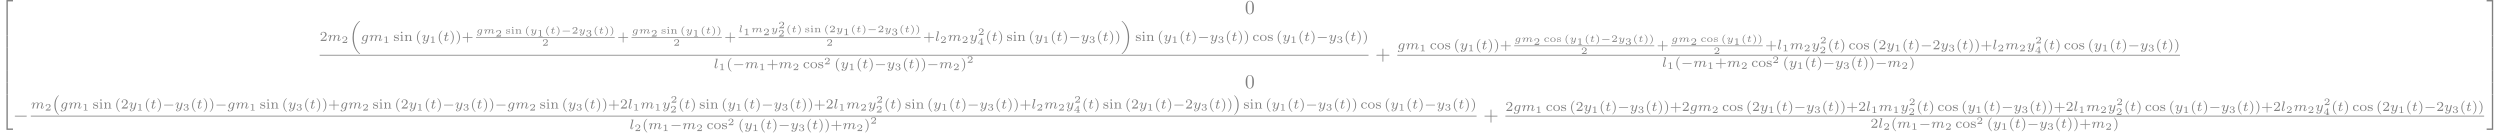<?xml version='1.0' encoding='UTF-8'?>
<!-- This file was generated by dvisvgm 3.0.3 -->
<svg version='1.1' xmlns='http://www.w3.org/2000/svg' xmlns:xlink='http://www.w3.org/1999/xlink' width='2636.861pt' height='139.789pt' viewBox='-150 -147.199 2636.861 139.789'>
<defs>
<path id='g2-0' d='M5.189-1.576C5.3-1.576 5.467-1.576 5.467-1.743C5.467-1.918 5.307-1.918 5.189-1.918H1.032C.921-1.918 .753-1.918 .753-1.75C.753-1.576 .914-1.576 1.032-1.576H5.189Z'/>
<path id='g3-0' d='M4.384-1.106C4.463-1.106 4.598-1.106 4.598-1.245S4.463-1.385 4.384-1.385H1.011C.932-1.385 .797-1.385 .797-1.245S.932-1.106 1.011-1.106H4.384Z'/>
<path id='g5-103' d='M3.138-1.813C3.163-1.903 3.163-1.913 3.163-1.928C3.163-2.012 3.098-2.102 2.979-2.102C2.879-2.102 2.77-2.032 2.73-1.908C2.565-2.127 2.351-2.202 2.132-2.202C1.45-2.202 .747-1.554 .747-.852C.747-.329 1.146 0 1.619 0C1.938 0 2.207-.174 2.321-.269C2.311-.219 2.222 .12 2.202 .204C2.157 .384 2.122 .533 1.893 .692C1.659 .852 1.44 .852 1.295 .852C1.255 .852 .892 .847 .892 .817L.912 .802C1.001 .722 1.026 .613 1.026 .563C1.026 .478 .966 .359 .802 .359C.643 .359 .493 .498 .493 .687C.493 1.021 1.001 1.021 1.3 1.021C1.983 1.021 2.491 .792 2.61 .309L3.138-1.813ZM2.431-.707C2.411-.628 2.406-.608 2.311-.508C2.127-.324 1.898-.169 1.639-.169C1.445-.169 1.196-.274 1.196-.667C1.196-.862 1.285-1.335 1.474-1.624C1.609-1.843 1.868-2.032 2.132-2.032C2.545-2.032 2.65-1.644 2.65-1.599C2.65-1.589 2.645-1.554 2.635-1.524L2.431-.707Z'/>
<path id='g5-108' d='M1.659-3.268C1.679-3.337 1.679-3.347 1.679-3.372C1.679-3.457 1.604-3.457 1.524-3.452L.912-3.407C.827-3.402 .817-3.397 .792-3.377C.772-3.352 .757-3.293 .757-3.263C.757-3.178 .837-3.178 .907-3.178C1.081-3.178 1.121-3.163 1.176-3.143C1.176-3.103 1.171-3.049 1.156-2.989L.553-.598C.538-.543 .528-.498 .528-.428C.528-.13 .822 .055 1.131 .055C1.295 .055 1.43-.02 1.549-.184C1.694-.389 1.768-.687 1.768-.717C1.768-.787 1.684-.787 1.664-.787C1.574-.787 1.569-.757 1.544-.677C1.465-.354 1.345-.115 1.151-.115C1.011-.115 .951-.224 .951-.379C.951-.433 .956-.488 .971-.538L1.659-3.268Z'/>
<path id='g5-109' d='M2.685-.433C2.66-.329 2.615-.154 2.615-.12C2.615-.01 2.705 .055 2.8 .055C2.874 .055 2.984 .015 3.039-.11C3.044-.134 3.103-.369 3.133-.498C3.303-1.171 3.303-1.181 3.313-1.2C3.377-1.335 3.736-2.032 4.344-2.032C4.588-2.032 4.692-1.898 4.692-1.674C4.692-1.39 4.483-.877 4.369-.593C4.344-.533 4.319-.468 4.319-.384C4.319-.125 4.568 .055 4.862 .055C5.395 .055 5.669-.593 5.669-.717C5.669-.787 5.584-.787 5.564-.787C5.479-.787 5.474-.767 5.445-.672C5.35-.374 5.121-.115 4.882-.115C4.767-.115 4.732-.194 4.732-.304C4.732-.408 4.752-.458 4.797-.568C4.882-.767 5.111-1.335 5.111-1.609C5.111-1.978 4.847-2.202 4.374-2.202C3.91-2.202 3.587-1.918 3.387-1.654C3.342-2.162 2.849-2.202 2.645-2.202C2.157-2.202 1.878-1.898 1.699-1.709C1.679-2.147 1.22-2.202 1.096-2.202C.598-2.202 .453-1.44 .453-1.43C.453-1.36 .533-1.36 .558-1.36C.643-1.36 .653-1.39 .672-1.455C.747-1.743 .862-2.032 1.071-2.032C1.24-2.032 1.275-1.873 1.275-1.768C1.275-1.699 1.225-1.509 1.196-1.38C1.161-1.245 1.111-1.041 1.086-.932L.971-.488C.941-.364 .887-.144 .887-.12C.887-.01 .976 .055 1.071 .055C1.146 .055 1.255 .015 1.31-.11C1.315-.134 1.375-.369 1.405-.498C1.425-.578 1.479-.792 1.494-.842C1.519-.951 1.549-1.061 1.574-1.176C1.584-1.196 1.763-1.559 2.007-1.773C2.087-1.843 2.296-2.032 2.62-2.032C2.874-2.032 2.969-1.888 2.969-1.674C2.969-1.564 2.919-1.365 2.879-1.21L2.685-.433Z'/>
<path id='g5-116' d='M1.564-1.923H2.152C2.257-1.923 2.262-1.928 2.286-1.948S2.326-2.032 2.326-2.062C2.326-2.147 2.252-2.147 2.167-2.147H1.619L1.724-2.56C1.753-2.69 1.813-2.914 1.813-2.944C1.813-3.029 1.748-3.118 1.629-3.118C1.544-3.118 1.425-3.064 1.385-2.929C1.36-2.844 1.42-3.078 1.186-2.147H.593C.493-2.147 .418-2.147 .418-2.007C.418-1.923 .488-1.923 .578-1.923H1.131L.837-.752C.812-.643 .772-.488 .772-.428C.772-.144 1.036 .055 1.385 .055C1.988 .055 2.356-.618 2.356-.717C2.356-.787 2.271-.787 2.252-.787C2.172-.787 2.162-.767 2.137-.702C1.973-.344 1.664-.115 1.405-.115C1.245-.115 1.196-.229 1.196-.379C1.196-.458 1.2-.473 1.21-.518L1.564-1.923Z'/>
<path id='g5-121' d='M3.298-1.858C3.318-1.933 3.318-1.968 3.318-1.973C3.318-2.082 3.228-2.147 3.133-2.147C2.934-2.147 2.894-1.973 2.859-1.838L2.755-1.425L2.6-.802C2.58-.737 2.555-.633 2.55-.603C2.545-.583 2.276-.115 1.853-.115C1.624-.115 1.445-.224 1.445-.543C1.445-.817 1.594-1.181 1.738-1.539C1.763-1.599 1.798-1.679 1.798-1.763C1.798-2.007 1.564-2.202 1.255-2.202C.732-2.202 .453-1.564 .453-1.43C.453-1.36 .533-1.36 .558-1.36C.643-1.36 .648-1.385 .672-1.46C.777-1.803 1.011-2.032 1.235-2.032C1.33-2.032 1.385-1.978 1.385-1.843C1.385-1.743 1.355-1.674 1.32-1.584C1.076-.991 1.031-.812 1.031-.613C1.031-.06 1.494 .055 1.828 .055C2.112 .055 2.321-.085 2.446-.189C2.376 .09 2.321 .309 2.087 .548C1.973 .663 1.738 .852 1.43 .852C1.34 .852 1.156 .837 1.041 .732C1.265 .677 1.29 .483 1.29 .433C1.29 .289 1.176 .229 1.071 .229C.927 .229 .757 .349 .757 .578C.757 .827 1.011 1.021 1.43 1.021C1.998 1.021 2.67 .643 2.829 .005L3.298-1.858Z'/>
<path id='g1-0' d='M6.565-2.291C6.735-2.291 6.914-2.291 6.914-2.491S6.735-2.69 6.565-2.69H1.176C1.006-2.69 .827-2.69 .827-2.491S1.006-2.291 1.176-2.291H6.565Z'/>
<path id='g0-18' d='M5.53 16.305C5.53 16.263 5.523 16.256 5.433 16.179C3.194 14.185 2.357 11.102 2.357 8.027C2.357 4.672 3.333 1.736 5.426-.119C5.523-.216 5.53-.223 5.53-.258C5.53-.342 5.461-.342 5.356-.342C5.279-.342 5.265-.342 5.251-.335C5.202-.328 4.638 .126 4.135 .711C2.49 2.622 1.723 5.251 1.723 8.02C1.723 10.635 2.413 13.704 4.638 15.859C4.666 15.893 4.958 16.172 5.202 16.361C5.23 16.389 5.244 16.389 5.356 16.389C5.461 16.389 5.53 16.389 5.53 16.305Z'/>
<path id='g0-19' d='M4.177 8.027C4.177 5.412 3.487 2.343 1.262 .188C1.234 .153 .941-.126 .697-.314C.669-.342 .656-.342 .544-.342C.453-.342 .37-.342 .37-.258C.37-.223 .377-.216 .467-.133C2.817 1.967 3.543 5.161 3.543 8.02C3.543 11.367 2.566 14.31 .474 16.165C.377 16.263 .37 16.27 .37 16.305C.37 16.389 .453 16.389 .544 16.389C.621 16.389 .635 16.389 .649 16.382C.697 16.375 1.262 15.921 1.764 15.335C3.41 13.425 4.177 10.796 4.177 8.027Z'/>
<path id='g4-103' d='M3.71-2.573C3.738-2.678 3.738-2.713 3.738-2.72C3.738-2.873 3.612-2.943 3.501-2.943C3.34-2.943 3.208-2.81 3.18-2.678C3.062-2.866 2.824-3.075 2.462-3.075C1.59-3.075 .676-2.141 .676-1.144C.676-.425 1.165 0 1.736 0C2.057 0 2.364-.16 2.608-.377L2.455 .251C2.378 .544 2.329 .732 2.064 .969C1.757 1.227 1.458 1.227 1.283 1.227C.962 1.227 .872 1.206 .746 1.179C.921 1.095 .969 .928 .969 .83C.969 .663 .837 .572 .697 .572C.502 .572 .3 .732 .3 .997C.3 1.416 .9 1.423 1.29 1.423C2.385 1.423 2.852 .865 2.95 .467L3.71-2.573ZM2.748-.928C2.72-.823 2.72-.809 2.601-.669C2.357-.377 2.022-.195 1.757-.195C1.402-.195 1.234-.495 1.234-.858C1.234-1.165 1.423-1.946 1.604-2.253C1.897-2.741 2.225-2.88 2.462-2.88C2.95-2.88 3.082-2.357 3.082-2.287C3.082-2.273 3.082-2.26 3.062-2.183L2.748-.928Z'/>
<path id='g4-108' d='M1.967-4.631C1.974-4.645 1.995-4.735 1.995-4.742C1.995-4.777 1.967-4.84 1.883-4.84C1.743-4.84 1.165-4.784 .99-4.77C.941-4.763 .844-4.756 .844-4.61C.844-4.512 .941-4.512 1.018-4.512C1.353-4.512 1.353-4.463 1.353-4.407C1.353-4.359 1.339-4.317 1.325-4.254L.46-.809C.439-.739 .432-.663 .432-.593C.432-.146 .83 .07 1.165 .07C1.332 .07 1.541 .014 1.723-.3C1.869-.558 1.967-.969 1.967-.997C1.967-1.088 1.876-1.088 1.855-1.088C1.757-1.088 1.743-1.046 1.716-.921C1.625-.572 1.492-.126 1.193-.126C1.004-.126 .955-.3 .955-.467C.955-.544 .976-.676 .997-.753L1.967-4.631Z'/>
<path id='g4-109' d='M3.027-.565C2.992-.425 2.929-.188 2.929-.153C2.929 0 3.055 .07 3.166 .07C3.292 .07 3.403-.021 3.438-.084S3.529-.37 3.564-.516C3.599-.649 3.675-.969 3.717-1.144C3.759-1.297 3.801-1.451 3.836-1.611C3.912-1.911 3.912-1.925 4.052-2.141C4.275-2.483 4.624-2.88 5.168-2.88C5.558-2.88 5.579-2.559 5.579-2.392C5.579-1.974 5.279-1.2 5.168-.907C5.091-.711 5.063-.649 5.063-.53C5.063-.16 5.37 .07 5.726 .07C6.423 .07 6.73-.893 6.73-.997C6.73-1.088 6.639-1.088 6.618-1.088C6.521-1.088 6.514-1.046 6.486-.969C6.325-.411 6.025-.126 5.746-.126C5.6-.126 5.572-.223 5.572-.37C5.572-.53 5.607-.621 5.733-.934C5.816-1.151 6.102-1.89 6.102-2.28C6.102-2.392 6.102-2.685 5.844-2.887C5.726-2.978 5.523-3.075 5.196-3.075C4.568-3.075 4.184-2.664 3.961-2.371C3.905-2.964 3.41-3.075 3.055-3.075C2.476-3.075 2.085-2.72 1.876-2.441C1.827-2.922 1.416-3.075 1.13-3.075C.83-3.075 .669-2.859 .579-2.699C.425-2.441 .328-2.043 .328-2.008C.328-1.918 .425-1.918 .446-1.918C.544-1.918 .551-1.939 .6-2.127C.704-2.538 .837-2.88 1.109-2.88C1.29-2.88 1.339-2.727 1.339-2.538C1.339-2.406 1.276-2.148 1.227-1.96S1.109-1.485 1.074-1.332L.851-.439C.823-.349 .781-.174 .781-.153C.781 0 .907 .07 1.018 .07C1.144 .07 1.255-.021 1.29-.084S1.381-.37 1.416-.516C1.451-.649 1.527-.969 1.569-1.144C1.611-1.297 1.653-1.451 1.688-1.611C1.764-1.897 1.778-1.953 1.981-2.239C2.176-2.518 2.504-2.88 3.027-2.88C3.431-2.88 3.438-2.525 3.438-2.392C3.438-2.218 3.417-2.127 3.32-1.736L3.027-.565Z'/>
<path id='g4-116' d='M1.716-2.755H2.427C2.559-2.755 2.65-2.755 2.65-2.908C2.65-3.006 2.559-3.006 2.441-3.006H1.778L2.036-4.038C2.043-4.073 2.057-4.108 2.057-4.135C2.057-4.261 1.96-4.359 1.82-4.359C1.646-4.359 1.541-4.24 1.492-4.059C1.444-3.884 1.534-4.219 1.227-3.006H.516C.384-3.006 .293-3.006 .293-2.852C.293-2.755 .377-2.755 .502-2.755H1.165L.753-1.109C.711-.934 .649-.683 .649-.593C.649-.181 .997 .07 1.395 .07C2.169 .07 2.608-.907 2.608-.997S2.518-1.088 2.497-1.088C2.413-1.088 2.406-1.074 2.35-.955C2.155-.516 1.799-.126 1.416-.126C1.269-.126 1.172-.216 1.172-.467C1.172-.537 1.2-.683 1.213-.753L1.716-2.755Z'/>
<path id='g4-121' d='M3.877-2.629C3.905-2.727 3.905-2.741 3.905-2.783C3.905-2.922 3.794-3.006 3.675-3.006C3.599-3.006 3.466-2.971 3.389-2.838C3.368-2.797 3.313-2.573 3.278-2.434L3.131-1.855C3.089-1.688 2.873-.809 2.852-.732C2.845-.732 2.538-.126 1.995-.126C1.52-.126 1.52-.579 1.52-.704C1.52-1.081 1.681-1.52 1.89-2.057C1.974-2.28 2.008-2.364 2.008-2.483C2.008-2.817 1.723-3.075 1.346-3.075C.642-3.075 .328-2.127 .328-2.008C.328-1.918 .425-1.918 .446-1.918C.544-1.918 .551-1.953 .572-2.029C.746-2.608 1.046-2.88 1.325-2.88C1.444-2.88 1.499-2.803 1.499-2.636C1.499-2.476 1.437-2.322 1.402-2.232C1.067-1.381 .997-1.123 .997-.816C.997-.697 .997-.37 1.269-.146C1.485 .035 1.778 .07 1.967 .07C2.246 .07 2.497-.035 2.727-.244C2.636 .139 2.559 .432 2.267 .781C2.078 .997 1.799 1.227 1.43 1.227C1.381 1.227 1.053 1.227 .907 .997C1.283 .955 1.283 .621 1.283 .614C1.283 .391 1.081 .349 1.011 .349C.837 .349 .607 .488 .607 .809C.607 1.165 .941 1.423 1.437 1.423C2.141 1.423 2.999 .879 3.215 .007L3.877-2.629Z'/>
<path id='g8-40' d='M2.197-3.616C2.197-3.621 2.212-3.641 2.212-3.666C2.212-3.686 2.202-3.736 2.127-3.736C2.027-3.736 .747-2.939 .747-1.245C.747 .443 2.027 1.245 2.127 1.245C2.202 1.245 2.212 1.196 2.212 1.176C2.212 1.141 2.192 1.126 2.172 1.111C1.29 .408 1.131-.603 1.131-1.245C1.131-2.466 1.694-3.268 2.197-3.616Z'/>
<path id='g8-41' d='M1.948-1.245C1.948-2.934 .667-3.736 .568-3.736C.488-3.736 .488-3.676 .488-3.666C.488-3.661 .488-3.631 .518-3.601C1.265-3.009 1.564-2.142 1.564-1.245C1.564-.797 1.479-.329 1.31 .08C1.071 .648 .757 .922 .513 1.121C.498 1.131 .488 1.156 .488 1.176C.488 1.186 .488 1.245 .568 1.245C.667 1.245 1.948 .448 1.948-1.245Z'/>
<path id='g8-49' d='M1.983-3.168C1.983-3.318 1.968-3.318 1.803-3.318C1.45-2.999 .897-2.999 .797-2.999H.712V-2.78H.797C.912-2.78 1.235-2.795 1.524-2.919V-.428C1.524-.274 1.524-.219 .996-.219H.747V0C1.021-.02 1.465-.02 1.753-.02S2.486-.02 2.76 0V-.219H2.511C1.983-.219 1.983-.274 1.983-.428V-3.168Z'/>
<path id='g8-50' d='M2.934-.961H2.725C2.71-.867 2.66-.558 2.58-.508C2.54-.478 2.122-.478 2.047-.478H1.071C1.4-.722 1.768-1.001 2.067-1.2C2.516-1.509 2.934-1.798 2.934-2.326C2.934-2.964 2.331-3.318 1.619-3.318C.946-3.318 .453-2.929 .453-2.441C.453-2.182 .672-2.137 .742-2.137C.877-2.137 1.036-2.227 1.036-2.431C1.036-2.61 .907-2.71 .752-2.725C.892-2.949 1.181-3.098 1.514-3.098C1.998-3.098 2.401-2.809 2.401-2.321C2.401-1.903 2.112-1.584 1.729-1.26L.513-.229C.463-.184 .458-.184 .453-.149V0H2.77L2.934-.961Z'/>
<path id='g8-51' d='M1.644-1.649C2.102-1.649 2.406-1.365 2.406-.872C2.406-.364 2.092-.095 1.649-.095C1.594-.095 1.001-.095 .747-.354C.951-.384 1.011-.538 1.011-.658C1.011-.842 .872-.961 .707-.961C.548-.961 .399-.857 .399-.648C.399-.13 .986 .11 1.664 .11C2.481 .11 2.989-.384 2.989-.867C2.989-1.275 2.625-1.624 2.057-1.753C2.655-1.948 2.814-2.326 2.814-2.605C2.814-3.014 2.306-3.318 1.679-3.318C1.066-3.318 .573-3.059 .573-2.61C.573-2.376 .762-2.316 .857-2.316C1.001-2.316 1.141-2.421 1.141-2.6C1.141-2.715 1.081-2.854 .902-2.884C1.116-3.113 1.559-3.128 1.664-3.128C2.027-3.128 2.286-2.944 2.286-2.605C2.286-2.316 2.097-1.863 1.574-1.833C1.435-1.828 1.415-1.823 1.285-1.818C1.23-1.813 1.176-1.808 1.176-1.733C1.176-1.649 1.225-1.649 1.315-1.649H1.644Z'/>
<path id='g8-52' d='M3.073-.812V-1.031H2.451V-3.223C2.451-3.342 2.446-3.372 2.316-3.372C2.217-3.372 2.212-3.367 2.157-3.298L.314-1.031V-.812H1.973V-.423C1.973-.269 1.973-.219 1.539-.219H1.365V0C1.599-.01 1.923-.02 2.212-.02S2.819-.01 3.059 0V-.219H2.884C2.451-.219 2.451-.269 2.451-.423V-.812H3.073ZM2.012-2.834V-1.031H.548L2.012-2.834Z'/>
<path id='g8-99' d='M2.237-2.007C2.167-1.958 2.127-1.878 2.127-1.788C2.127-1.624 2.252-1.524 2.391-1.524C2.511-1.524 2.655-1.604 2.655-1.793C2.655-2.217 2.102-2.232 1.753-2.232C.777-2.232 .359-1.574 .359-1.076C.359-.458 .941 .055 1.694 .055C2.555 .055 2.725-.553 2.725-.598C2.725-.667 2.65-.667 2.62-.667C2.54-.667 2.535-.653 2.511-.593C2.341-.179 1.978-.125 1.758-.125C1.33-.125 .857-.413 .857-1.081C.857-1.3 .902-1.574 1.086-1.783C1.325-2.052 1.619-2.052 1.773-2.052C1.923-2.052 2.062-2.052 2.237-2.007Z'/>
<path id='g8-105' d='M1.26-3.068C1.26-3.233 1.126-3.372 .956-3.372C.802-3.372 .653-3.253 .653-3.068C.653-2.889 .802-2.765 .956-2.765C1.126-2.765 1.26-2.904 1.26-3.068ZM.433-2.147V-1.928C.787-1.928 .827-1.893 .827-1.649V-.418C.827-.264 .827-.219 .503-.219H.413V0C.618-.015 .827-.02 1.031-.02C1.22-.02 1.44-.015 1.624 0V-.219C1.29-.219 1.25-.219 1.25-.418V-2.202L.433-2.147Z'/>
<path id='g8-110' d='M2.989-1.504C2.989-2.052 2.615-2.202 2.152-2.202C1.619-2.202 1.34-1.908 1.225-1.714V-2.202L.408-2.147V-1.928C.777-1.928 .822-1.893 .822-1.649V-.418C.822-.264 .822-.219 .498-.219H.408V0C.623-.015 .832-.02 1.046-.02C1.255-.02 1.469-.015 1.679 0V-.219H1.589C1.265-.219 1.265-.264 1.265-.418V-1.285C1.265-1.848 1.783-2.037 2.092-2.037C2.461-2.037 2.545-1.828 2.545-1.509V-.418C2.545-.264 2.545-.219 2.222-.219H2.132V0C2.346-.015 2.555-.02 2.77-.02C2.979-.02 3.193-.015 3.402 0V-.219H3.313C2.989-.219 2.989-.264 2.989-.418V-1.504Z'/>
<path id='g8-111' d='M3.064-1.061C3.064-1.684 2.476-2.232 1.694-2.232S.324-1.684 .324-1.061C.324-.463 .917 .055 1.694 .055C2.476 .055 3.064-.463 3.064-1.061ZM1.694-.125C.822-.125 .822-.867 .822-1.111C.822-1.335 .822-2.067 1.694-2.067S2.565-1.335 2.565-1.111C2.565-.867 2.565-.125 1.694-.125Z'/>
<path id='g8-115' d='M2.227-2.092C2.227-2.177 2.227-2.232 2.147-2.232C2.122-2.232 2.102-2.227 2.062-2.197C2.042-2.177 1.953-2.097 1.933-2.097C1.928-2.097 1.918-2.097 1.888-2.117C1.773-2.182 1.589-2.232 1.34-2.232C.518-2.232 .349-1.853 .349-1.624C.349-1.156 .927-1.066 1.385-.996C1.674-.951 2.132-.882 2.132-.543C2.132-.369 1.988-.11 1.385-.11C1.046-.11 .717-.234 .568-.762C.543-.852 .538-.867 .453-.867C.349-.867 .349-.827 .349-.722V-.085C.349 0 .349 .055 .428 .055C.468 .055 .473 .05 .568-.045L.697-.169C.946 .05 1.26 .055 1.385 .055C2.217 .055 2.381-.379 2.381-.628C2.381-.852 2.257-1.016 2.067-1.136C1.868-1.26 1.719-1.28 1.3-1.345C.981-1.395 .598-1.455 .598-1.719C.598-1.893 .792-2.082 1.335-2.082C1.748-2.082 1.988-1.918 2.017-1.574C2.022-1.499 2.027-1.469 2.122-1.469C2.227-1.469 2.227-1.504 2.227-1.609V-2.092Z'/>
<path id='g7-40' d='M2.476-5.23C1.151-4.296 .802-2.817 .802-1.75C.802-.767 1.095 .76 2.476 1.736C2.532 1.736 2.615 1.736 2.615 1.653C2.615 1.611 2.594 1.597 2.545 1.548C1.618 .711 1.276-.474 1.276-1.743C1.276-3.626 1.995-4.547 2.566-5.063C2.594-5.091 2.615-5.112 2.615-5.147C2.615-5.23 2.532-5.23 2.476-5.23Z'/>
<path id='g7-41' d='M.628-5.23C.579-5.23 .495-5.23 .495-5.147C.495-5.112 .516-5.091 .558-5.042C1.158-4.491 1.827-3.55 1.827-1.75C1.827-.293 1.374 .809 .621 1.492C.502 1.611 .495 1.618 .495 1.653S.516 1.736 .586 1.736C.669 1.736 1.332 1.276 1.792 .404C2.099-.174 2.301-.928 2.301-1.743C2.301-2.727 2.008-4.254 .628-5.23Z'/>
<path id='g7-43' d='M3.229-1.576H5.363C5.454-1.576 5.621-1.576 5.621-1.743C5.621-1.918 5.461-1.918 5.363-1.918H3.229V-4.059C3.229-4.149 3.229-4.317 3.062-4.317C2.887-4.317 2.887-4.156 2.887-4.059V-1.918H.746C.656-1.918 .488-1.918 .488-1.75C.488-1.576 .649-1.576 .746-1.576H2.887V.565C2.887 .656 2.887 .823 3.055 .823C3.229 .823 3.229 .663 3.229 .565V-1.576Z'/>
<path id='g7-50' d='M3.522-1.269H3.285C3.264-1.116 3.194-.704 3.103-.635C3.048-.593 2.511-.593 2.413-.593H1.13C1.862-1.241 2.106-1.437 2.525-1.764C3.041-2.176 3.522-2.608 3.522-3.271C3.522-4.115 2.783-4.631 1.89-4.631C1.025-4.631 .439-4.024 .439-3.382C.439-3.027 .739-2.992 .809-2.992C.976-2.992 1.179-3.11 1.179-3.361C1.179-3.487 1.13-3.731 .767-3.731C.983-4.226 1.458-4.38 1.785-4.38C2.483-4.38 2.845-3.836 2.845-3.271C2.845-2.664 2.413-2.183 2.19-1.932L.509-.272C.439-.209 .439-.195 .439 0H3.313L3.522-1.269Z'/>
<path id='g7-99' d='M2.713-2.783C2.587-2.727 2.518-2.615 2.518-2.476C2.518-2.287 2.65-2.148 2.845-2.148C3.034-2.148 3.18-2.267 3.18-2.49C3.18-3.11 2.211-3.11 2.015-3.11C.969-3.11 .321-2.308 .321-1.506C.321-.628 1.067 .07 1.981 .07C3.02 .07 3.264-.753 3.264-.837S3.173-.921 3.145-.921C3.055-.921 3.048-.9 3.013-.802C2.859-.37 2.49-.153 2.064-.153C1.583-.153 .955-.509 .955-1.513C.955-2.399 1.388-2.887 2.036-2.887C2.127-2.887 2.462-2.887 2.713-2.783Z'/>
<path id='g7-105' d='M1.471-4.303C1.471-4.505 1.304-4.7 1.067-4.7C.858-4.7 .669-4.533 .669-4.303C.669-4.052 .872-3.898 1.067-3.898C1.29-3.898 1.471-4.073 1.471-4.303ZM.411-2.999V-2.748C.851-2.748 .914-2.706 .914-2.364V-.551C.914-.251 .844-.251 .391-.251V0C.404 0 .893-.028 1.172-.028C1.416-.028 1.667-.021 1.911 0V-.251C1.506-.251 1.437-.251 1.437-.544V-3.075L.411-2.999Z'/>
<path id='g7-110' d='M3.592-2.113C3.592-2.72 3.292-3.075 2.545-3.075C1.974-3.075 1.604-2.762 1.409-2.399H1.402V-3.075L.377-2.999V-2.748C.844-2.748 .9-2.699 .9-2.357V-.551C.9-.251 .83-.251 .377-.251V0C.391 0 .879-.028 1.172-.028C1.43-.028 1.911-.007 1.974 0V-.251C1.52-.251 1.451-.251 1.451-.551V-1.806C1.451-2.538 2.029-2.88 2.49-2.88C2.978-2.88 3.041-2.497 3.041-2.141V-.551C3.041-.251 2.971-.251 2.518-.251V0C2.532 0 3.02-.028 3.313-.028C3.571-.028 4.052-.007 4.115 0V-.251C3.661-.251 3.592-.251 3.592-.551V-2.113Z'/>
<path id='g7-111' d='M3.689-1.485C3.689-2.357 2.943-3.11 1.981-3.11S.272-2.357 .272-1.485C.272-.621 1.039 .07 1.981 .07S3.689-.621 3.689-1.485ZM1.981-.153C1.723-.153 1.346-.237 1.116-.579C.928-.865 .907-1.227 .907-1.548C.907-1.848 .914-2.26 1.158-2.559C1.332-2.762 1.625-2.915 1.981-2.915C2.392-2.915 2.685-2.72 2.838-2.504C3.034-2.232 3.055-1.883 3.055-1.548S3.034-.844 2.831-.558C2.643-.293 2.322-.153 1.981-.153Z'/>
<path id='g7-115' d='M2.643-2.929C2.643-3.048 2.643-3.11 2.545-3.11C2.511-3.11 2.497-3.11 2.406-3.027C2.392-3.02 2.322-2.957 2.28-2.922C2.071-3.068 1.806-3.11 1.548-3.11C.551-3.11 .314-2.587 .314-2.239C.314-2.015 .411-1.834 .579-1.695C.844-1.465 1.109-1.416 1.541-1.346C1.89-1.283 2.455-1.186 2.455-.718C2.455-.446 2.267-.126 1.597-.126S.683-.565 .558-1.039C.537-1.13 .53-1.158 .432-1.158C.314-1.158 .314-1.109 .314-.969V-.112C.314 .007 .314 .07 .411 .07C.474 .07 .607-.077 .746-.23C1.053 .056 1.43 .07 1.597 .07C2.504 .07 2.838-.418 2.838-.914C2.838-1.179 2.72-1.388 2.538-1.555C2.273-1.799 1.953-1.855 1.709-1.897C1.151-1.995 .697-2.078 .697-2.448C.697-2.671 .886-2.943 1.548-2.943C2.357-2.943 2.392-2.378 2.406-2.176C2.413-2.099 2.497-2.099 2.525-2.099C2.643-2.099 2.643-2.148 2.643-2.28V-2.929Z'/>
<path id='g6-40' d='M3.298 2.391C3.298 2.361 3.298 2.341 3.128 2.172C1.883 .917 1.564-.966 1.564-2.491C1.564-4.224 1.943-5.958 3.168-7.203C3.298-7.323 3.298-7.342 3.298-7.372C3.298-7.442 3.258-7.472 3.198-7.472C3.098-7.472 2.202-6.795 1.614-5.529C1.106-4.433 .986-3.328 .986-2.491C.986-1.714 1.096-.508 1.644 .618C2.242 1.843 3.098 2.491 3.198 2.491C3.258 2.491 3.298 2.461 3.298 2.391Z'/>
<path id='g6-41' d='M2.879-2.491C2.879-3.268 2.77-4.473 2.222-5.599C1.624-6.824 .767-7.472 .667-7.472C.608-7.472 .568-7.432 .568-7.372C.568-7.342 .568-7.323 .757-7.143C1.733-6.157 2.301-4.573 2.301-2.491C2.301-.787 1.933 .966 .697 2.222C.568 2.341 .568 2.361 .568 2.391C.568 2.451 .608 2.491 .667 2.491C.767 2.491 1.664 1.813 2.252 .548C2.76-.548 2.879-1.654 2.879-2.491Z'/>
<path id='g6-43' d='M4.075-2.291H6.854C6.994-2.291 7.183-2.291 7.183-2.491S6.994-2.69 6.854-2.69H4.075V-5.479C4.075-5.619 4.075-5.808 3.875-5.808S3.676-5.619 3.676-5.479V-2.69H.887C.747-2.69 .558-2.69 .558-2.491S.747-2.291 .887-2.291H3.676V.498C3.676 .638 3.676 .827 3.875 .827S4.075 .638 4.075 .498V-2.291Z'/>
<path id='g6-48' d='M4.583-3.188C4.583-3.985 4.533-4.782 4.184-5.519C3.726-6.476 2.909-6.635 2.491-6.635C1.893-6.635 1.166-6.376 .757-5.45C.438-4.762 .389-3.985 .389-3.188C.389-2.441 .428-1.544 .837-.787C1.265 .02 1.993 .219 2.481 .219C3.019 .219 3.776 .01 4.214-.936C4.533-1.624 4.583-2.401 4.583-3.188ZM2.481 0C2.092 0 1.504-.249 1.325-1.205C1.215-1.803 1.215-2.72 1.215-3.308C1.215-3.945 1.215-4.603 1.295-5.141C1.484-6.326 2.232-6.416 2.481-6.416C2.809-6.416 3.467-6.237 3.656-5.25C3.756-4.692 3.756-3.935 3.756-3.308C3.756-2.56 3.756-1.883 3.646-1.245C3.497-.299 2.929 0 2.481 0Z'/>
<path id='g9-50' d='M3.248 17.534H3.935V.299H6.565V-.389H3.248V17.534Z'/>
<path id='g9-51' d='M2.7 17.534H3.387V-.389H.07V.299H2.7V17.534Z'/>
<path id='g9-52' d='M3.248 17.524H6.565V16.837H3.935V-.399H3.248V17.524Z'/>
<path id='g9-53' d='M2.7 16.837H.07V17.524H3.387V-.399H2.7V16.837Z'/>
<path id='g9-54' d='M3.248 5.988H3.935V-.01H3.248V5.988Z'/>
<path id='g9-55' d='M2.7 5.988H3.387V-.01H2.7V5.988Z'/>
</defs>
<g id='page1' transform='matrix(2.083 0 0 2.083 0 0)'>
<g fill='#7f7f7f'>
<use x='-72' y='-70.257' xlink:href='#g9-50'/>
<use x='-72' y='-52.722' xlink:href='#g9-54'/>
<use x='-72' y='-46.745' xlink:href='#g9-54'/>
<use x='-72' y='-40.767' xlink:href='#g9-54'/>
<use x='-72' y='-34.789' xlink:href='#g9-54'/>
<use x='-72' y='-28.812' xlink:href='#g9-54'/>
<use x='-72' y='-22.436' xlink:href='#g9-52'/>
<use x='558.356' y='-63.631' xlink:href='#g6-48'/>
<use x='89.853' y='-49.933' xlink:href='#g7-50'/>
<use x='93.824' y='-49.933' xlink:href='#g4-109'/>
<use x='100.893' y='-48.936' xlink:href='#g8-50'/>
<use x='104.782' y='-59.706' xlink:href='#g0-18'/>
<use x='110.687' y='-49.933' xlink:href='#g4-103'/>
<use x='114.824' y='-49.933' xlink:href='#g4-109'/>
<use x='121.893' y='-48.936' xlink:href='#g8-49'/>
<use x='127.142' y='-49.933' xlink:href='#g7-115'/>
<use x='130.298' y='-49.933' xlink:href='#g7-105'/>
<use x='132.554' y='-49.933' xlink:href='#g7-110'/>
<use x='138.315' y='-49.933' xlink:href='#g7-40'/>
<use x='141.428' y='-49.933' xlink:href='#g4-121'/>
<use x='145.468' y='-48.936' xlink:href='#g8-49'/>
<use x='149.357' y='-49.933' xlink:href='#g7-40'/>
<use x='152.47' y='-49.933' xlink:href='#g4-116'/>
<use x='155.48' y='-49.933' xlink:href='#g7-41'/>
<use x='158.593' y='-49.933' xlink:href='#g7-41'/>
<use x='161.706' y='-49.933' xlink:href='#g7-43'/>
<use x='169.018' y='-53.679' xlink:href='#g5-103'/>
<use x='172.686' y='-53.679' xlink:href='#g5-109'/>
<use x='178.804' y='-52.184' xlink:href='#g8-50'/>
<use x='183.914' y='-53.679' xlink:href='#g8-115'/>
<use x='186.647' y='-53.679' xlink:href='#g8-105'/>
<use x='188.653' y='-53.679' xlink:href='#g8-110'/>
<use x='193.612' y='-53.679' xlink:href='#g8-40'/>
<use x='196.31' y='-53.679' xlink:href='#g5-121'/>
<use x='199.949' y='-52.184' xlink:href='#g8-49'/>
<use x='203.837' y='-53.679' xlink:href='#g8-40'/>
<use x='206.536' y='-53.679' xlink:href='#g5-116'/>
<use x='209.343' y='-53.679' xlink:href='#g8-41'/>
<use x='212.042' y='-53.679' xlink:href='#g3-0'/>
<use x='217.438' y='-53.679' xlink:href='#g8-50'/>
<use x='220.828' y='-53.679' xlink:href='#g5-121'/>
<use x='224.467' y='-52.184' xlink:href='#g8-51'/>
<use x='228.356' y='-53.679' xlink:href='#g8-40'/>
<use x='231.054' y='-53.679' xlink:href='#g5-116'/>
<use x='233.862' y='-53.679' xlink:href='#g8-41'/>
<use x='236.56' y='-53.679' xlink:href='#g8-41'/>
</g>
<rect x='169.018' y='-51.846' height='.339' width='70.24' fill='#7f7f7f'/>
<g fill='#7f7f7f'>
<use x='202.443' y='-47.532' xlink:href='#g8-50'/>
<use x='240.454' y='-49.933' xlink:href='#g7-43'/>
<use x='247.765' y='-53.679' xlink:href='#g5-103'/>
<use x='251.434' y='-53.679' xlink:href='#g5-109'/>
<use x='257.551' y='-52.184' xlink:href='#g8-50'/>
<use x='262.661' y='-53.679' xlink:href='#g8-115'/>
<use x='265.394' y='-53.679' xlink:href='#g8-105'/>
<use x='267.401' y='-53.679' xlink:href='#g8-110'/>
<use x='272.359' y='-53.679' xlink:href='#g8-40'/>
<use x='275.057' y='-53.679' xlink:href='#g5-121'/>
<use x='278.696' y='-52.184' xlink:href='#g8-49'/>
<use x='282.585' y='-53.679' xlink:href='#g8-40'/>
<use x='285.283' y='-53.679' xlink:href='#g5-116'/>
<use x='288.091' y='-53.679' xlink:href='#g8-41'/>
<use x='290.789' y='-53.679' xlink:href='#g8-41'/>
</g>
<rect x='247.765' y='-51.846' height='.339' width='45.722' fill='#7f7f7f'/>
<g fill='#7f7f7f'>
<use x='268.931' y='-47.532' xlink:href='#g8-50'/>
<use x='294.683' y='-49.933' xlink:href='#g7-43'/>
<use x='301.994' y='-54.352' xlink:href='#g5-108'/>
<use x='304.387' y='-52.858' xlink:href='#g8-49'/>
<use x='308.275' y='-54.352' xlink:href='#g5-109'/>
<use x='314.392' y='-52.858' xlink:href='#g8-50'/>
<use x='318.28' y='-54.352' xlink:href='#g5-121'/>
<use x='322.098' y='-56.362' xlink:href='#g8-50'/>
<use x='321.92' y='-52.184' xlink:href='#g8-50'/>
<use x='325.987' y='-54.352' xlink:href='#g8-40'/>
<use x='328.685' y='-54.352' xlink:href='#g5-116'/>
<use x='331.493' y='-54.352' xlink:href='#g8-41'/>
<use x='335.413' y='-54.352' xlink:href='#g8-115'/>
<use x='338.146' y='-54.352' xlink:href='#g8-105'/>
<use x='340.152' y='-54.352' xlink:href='#g8-110'/>
<use x='345.111' y='-54.352' xlink:href='#g8-40'/>
<use x='347.809' y='-54.352' xlink:href='#g8-50'/>
<use x='351.199' y='-54.352' xlink:href='#g5-121'/>
<use x='354.838' y='-52.858' xlink:href='#g8-49'/>
<use x='358.726' y='-54.352' xlink:href='#g8-40'/>
<use x='361.425' y='-54.352' xlink:href='#g5-116'/>
<use x='364.233' y='-54.352' xlink:href='#g8-41'/>
<use x='366.931' y='-54.352' xlink:href='#g3-0'/>
<use x='372.327' y='-54.352' xlink:href='#g8-50'/>
<use x='375.717' y='-54.352' xlink:href='#g5-121'/>
<use x='379.357' y='-52.858' xlink:href='#g8-51'/>
<use x='383.245' y='-54.352' xlink:href='#g8-40'/>
<use x='385.943' y='-54.352' xlink:href='#g5-116'/>
<use x='388.751' y='-54.352' xlink:href='#g8-41'/>
<use x='391.449' y='-54.352' xlink:href='#g8-41'/>
</g>
<rect x='301.994' y='-51.846' height='.339' width='92.153' fill='#7f7f7f'/>
<g fill='#7f7f7f'>
<use x='346.376' y='-47.532' xlink:href='#g8-50'/>
<use x='395.343' y='-49.933' xlink:href='#g7-43'/>
<use x='401.459' y='-49.933' xlink:href='#g4-108'/>
<use x='403.978' y='-48.936' xlink:href='#g8-50'/>
<use x='407.866' y='-49.933' xlink:href='#g4-109'/>
<use x='414.936' y='-48.936' xlink:href='#g8-50'/>
<use x='418.824' y='-49.933' xlink:href='#g4-121'/>
<use x='423.115' y='-52.939' xlink:href='#g8-50'/>
<use x='422.865' y='-47.94' xlink:href='#g8-52'/>
<use x='427.003' y='-49.933' xlink:href='#g7-40'/>
<use x='430.117' y='-49.933' xlink:href='#g4-116'/>
<use x='433.126' y='-49.933' xlink:href='#g7-41'/>
<use x='437.6' y='-49.933' xlink:href='#g7-115'/>
<use x='440.756' y='-49.933' xlink:href='#g7-105'/>
<use x='443.012' y='-49.933' xlink:href='#g7-110'/>
<use x='448.773' y='-49.933' xlink:href='#g7-40'/>
<use x='451.886' y='-49.933' xlink:href='#g4-121'/>
<use x='455.926' y='-48.936' xlink:href='#g8-49'/>
<use x='459.815' y='-49.933' xlink:href='#g7-40'/>
<use x='462.928' y='-49.933' xlink:href='#g4-116'/>
<use x='465.938' y='-49.933' xlink:href='#g7-41'/>
<use x='469.051' y='-49.933' xlink:href='#g2-0'/>
<use x='475.278' y='-49.933' xlink:href='#g4-121'/>
<use x='479.318' y='-48.936' xlink:href='#g8-51'/>
<use x='483.206' y='-49.933' xlink:href='#g7-40'/>
<use x='486.32' y='-49.933' xlink:href='#g4-116'/>
<use x='489.329' y='-49.933' xlink:href='#g7-41'/>
<use x='492.443' y='-49.933' xlink:href='#g7-41'/>
<use x='495.556' y='-59.706' xlink:href='#g0-19'/>
<use x='502.821' y='-49.933' xlink:href='#g7-115'/>
<use x='505.978' y='-49.933' xlink:href='#g7-105'/>
<use x='508.233' y='-49.933' xlink:href='#g7-110'/>
<use x='513.994' y='-49.933' xlink:href='#g7-40'/>
<use x='517.107' y='-49.933' xlink:href='#g4-121'/>
<use x='521.148' y='-48.936' xlink:href='#g8-49'/>
<use x='525.036' y='-49.933' xlink:href='#g7-40'/>
<use x='528.149' y='-49.933' xlink:href='#g4-116'/>
<use x='531.159' y='-49.933' xlink:href='#g7-41'/>
<use x='534.272' y='-49.933' xlink:href='#g2-0'/>
<use x='540.499' y='-49.933' xlink:href='#g4-121'/>
<use x='544.539' y='-48.936' xlink:href='#g8-51'/>
<use x='548.428' y='-49.933' xlink:href='#g7-40'/>
<use x='551.541' y='-49.933' xlink:href='#g4-116'/>
<use x='554.55' y='-49.933' xlink:href='#g7-41'/>
<use x='557.664' y='-49.933' xlink:href='#g7-41'/>
<use x='562.138' y='-49.933' xlink:href='#g7-99'/>
<use x='565.68' y='-49.933' xlink:href='#g7-111'/>
<use x='569.651' y='-49.933' xlink:href='#g7-115'/>
<use x='574.168' y='-49.933' xlink:href='#g7-40'/>
<use x='577.281' y='-49.933' xlink:href='#g4-121'/>
<use x='581.322' y='-48.936' xlink:href='#g8-49'/>
<use x='585.21' y='-49.933' xlink:href='#g7-40'/>
<use x='588.324' y='-49.933' xlink:href='#g4-116'/>
<use x='591.333' y='-49.933' xlink:href='#g7-41'/>
<use x='594.446' y='-49.933' xlink:href='#g2-0'/>
<use x='600.673' y='-49.933' xlink:href='#g4-121'/>
<use x='604.714' y='-48.936' xlink:href='#g8-51'/>
<use x='608.602' y='-49.933' xlink:href='#g7-40'/>
<use x='611.715' y='-49.933' xlink:href='#g4-116'/>
<use x='614.725' y='-49.933' xlink:href='#g7-41'/>
<use x='617.838' y='-49.933' xlink:href='#g7-41'/>
</g>
<rect x='89.853' y='-42.909' height='.398' width='531.099' fill='#7f7f7f'/>
<g fill='#7f7f7f'>
<use x='289.388' y='-36.134' xlink:href='#g4-108'/>
<use x='291.907' y='-35.138' xlink:href='#g8-49'/>
<use x='295.796' y='-36.134' xlink:href='#g7-40'/>
<use x='298.909' y='-36.134' xlink:href='#g2-0'/>
<use x='305.136' y='-36.134' xlink:href='#g4-109'/>
<use x='312.205' y='-35.138' xlink:href='#g8-49'/>
<use x='316.094' y='-36.134' xlink:href='#g7-43'/>
<use x='322.21' y='-36.134' xlink:href='#g4-109'/>
<use x='329.279' y='-35.138' xlink:href='#g8-50'/>
<use x='334.528' y='-36.134' xlink:href='#g7-99'/>
<use x='338.07' y='-36.134' xlink:href='#g7-111'/>
<use x='342.042' y='-36.134' xlink:href='#g7-115'/>
<use x='345.198' y='-38.127' xlink:href='#g8-50'/>
<use x='350.447' y='-36.134' xlink:href='#g7-40'/>
<use x='353.56' y='-36.134' xlink:href='#g4-121'/>
<use x='357.601' y='-35.138' xlink:href='#g8-49'/>
<use x='361.489' y='-36.134' xlink:href='#g7-40'/>
<use x='364.602' y='-36.134' xlink:href='#g4-116'/>
<use x='367.612' y='-36.134' xlink:href='#g7-41'/>
<use x='370.725' y='-36.134' xlink:href='#g2-0'/>
<use x='376.952' y='-36.134' xlink:href='#g4-121'/>
<use x='380.992' y='-35.138' xlink:href='#g8-51'/>
<use x='384.88' y='-36.134' xlink:href='#g7-40'/>
<use x='387.994' y='-36.134' xlink:href='#g4-116'/>
<use x='391.003' y='-36.134' xlink:href='#g7-41'/>
<use x='394.117' y='-36.134' xlink:href='#g7-41'/>
<use x='397.23' y='-36.134' xlink:href='#g2-0'/>
<use x='403.457' y='-36.134' xlink:href='#g4-109'/>
<use x='410.526' y='-35.138' xlink:href='#g8-50'/>
<use x='414.414' y='-36.134' xlink:href='#g7-41'/>
<use x='417.528' y='-38.902' xlink:href='#g8-50'/>
<use x='624.361' y='-40.219' xlink:href='#g6-43'/>
<use x='635.519' y='-45.708' xlink:href='#g4-103'/>
<use x='639.656' y='-45.708' xlink:href='#g4-109'/>
<use x='646.725' y='-44.712' xlink:href='#g8-49'/>
<use x='651.974' y='-45.708' xlink:href='#g7-99'/>
<use x='655.517' y='-45.708' xlink:href='#g7-111'/>
<use x='659.488' y='-45.708' xlink:href='#g7-115'/>
<use x='664.005' y='-45.708' xlink:href='#g7-40'/>
<use x='667.118' y='-45.708' xlink:href='#g4-121'/>
<use x='671.158' y='-44.712' xlink:href='#g8-49'/>
<use x='675.047' y='-45.708' xlink:href='#g7-40'/>
<use x='678.16' y='-45.708' xlink:href='#g4-116'/>
<use x='681.17' y='-45.708' xlink:href='#g7-41'/>
<use x='684.283' y='-45.708' xlink:href='#g7-41'/>
<use x='687.396' y='-45.708' xlink:href='#g7-43'/>
<use x='694.708' y='-49.454' xlink:href='#g5-103'/>
<use x='698.376' y='-49.454' xlink:href='#g5-109'/>
<use x='704.494' y='-47.959' xlink:href='#g8-50'/>
<use x='709.604' y='-49.454' xlink:href='#g8-99'/>
<use x='712.648' y='-49.454' xlink:href='#g8-111'/>
<use x='716.038' y='-49.454' xlink:href='#g8-115'/>
<use x='719.993' y='-49.454' xlink:href='#g8-40'/>
<use x='722.692' y='-49.454' xlink:href='#g5-121'/>
<use x='726.331' y='-47.959' xlink:href='#g8-49'/>
<use x='730.219' y='-49.454' xlink:href='#g8-40'/>
<use x='732.917' y='-49.454' xlink:href='#g5-116'/>
<use x='735.725' y='-49.454' xlink:href='#g8-41'/>
<use x='738.423' y='-49.454' xlink:href='#g3-0'/>
<use x='743.82' y='-49.454' xlink:href='#g8-50'/>
<use x='747.21' y='-49.454' xlink:href='#g5-121'/>
<use x='750.849' y='-47.959' xlink:href='#g8-51'/>
<use x='754.737' y='-49.454' xlink:href='#g8-40'/>
<use x='757.436' y='-49.454' xlink:href='#g5-116'/>
<use x='760.244' y='-49.454' xlink:href='#g8-41'/>
<use x='762.942' y='-49.454' xlink:href='#g8-41'/>
</g>
<rect x='694.708' y='-47.621' height='.339' width='70.932' fill='#7f7f7f'/>
<g fill='#7f7f7f'>
<use x='728.479' y='-43.307' xlink:href='#g8-50'/>
<use x='766.835' y='-45.708' xlink:href='#g7-43'/>
<use x='774.147' y='-49.454' xlink:href='#g5-103'/>
<use x='777.815' y='-49.454' xlink:href='#g5-109'/>
<use x='783.933' y='-47.959' xlink:href='#g8-50'/>
<use x='789.043' y='-49.454' xlink:href='#g8-99'/>
<use x='792.087' y='-49.454' xlink:href='#g8-111'/>
<use x='795.478' y='-49.454' xlink:href='#g8-115'/>
<use x='799.433' y='-49.454' xlink:href='#g8-40'/>
<use x='802.131' y='-49.454' xlink:href='#g5-121'/>
<use x='805.77' y='-47.959' xlink:href='#g8-49'/>
<use x='809.658' y='-49.454' xlink:href='#g8-40'/>
<use x='812.357' y='-49.454' xlink:href='#g5-116'/>
<use x='815.164' y='-49.454' xlink:href='#g8-41'/>
<use x='817.863' y='-49.454' xlink:href='#g8-41'/>
</g>
<rect x='774.147' y='-47.621' height='.339' width='46.414' fill='#7f7f7f'/>
<g fill='#7f7f7f'>
<use x='795.659' y='-43.307' xlink:href='#g8-50'/>
<use x='821.756' y='-45.708' xlink:href='#g7-43'/>
<use x='827.872' y='-45.708' xlink:href='#g4-108'/>
<use x='830.392' y='-44.712' xlink:href='#g8-49'/>
<use x='834.28' y='-45.708' xlink:href='#g4-109'/>
<use x='841.35' y='-44.712' xlink:href='#g8-50'/>
<use x='845.238' y='-45.708' xlink:href='#g4-121'/>
<use x='849.529' y='-48.714' xlink:href='#g8-50'/>
<use x='849.278' y='-43.715' xlink:href='#g8-50'/>
<use x='853.417' y='-45.708' xlink:href='#g7-40'/>
<use x='856.53' y='-45.708' xlink:href='#g4-116'/>
<use x='859.54' y='-45.708' xlink:href='#g7-41'/>
<use x='864.014' y='-45.708' xlink:href='#g7-99'/>
<use x='867.556' y='-45.708' xlink:href='#g7-111'/>
<use x='871.527' y='-45.708' xlink:href='#g7-115'/>
<use x='876.044' y='-45.708' xlink:href='#g7-40'/>
<use x='879.157' y='-45.708' xlink:href='#g7-50'/>
<use x='883.129' y='-45.708' xlink:href='#g4-121'/>
<use x='887.169' y='-44.712' xlink:href='#g8-49'/>
<use x='891.057' y='-45.708' xlink:href='#g7-40'/>
<use x='894.171' y='-45.708' xlink:href='#g4-116'/>
<use x='897.18' y='-45.708' xlink:href='#g7-41'/>
<use x='900.294' y='-45.708' xlink:href='#g2-0'/>
<use x='906.52' y='-45.708' xlink:href='#g7-50'/>
<use x='910.492' y='-45.708' xlink:href='#g4-121'/>
<use x='914.532' y='-44.712' xlink:href='#g8-51'/>
<use x='918.42' y='-45.708' xlink:href='#g7-40'/>
<use x='921.534' y='-45.708' xlink:href='#g4-116'/>
<use x='924.543' y='-45.708' xlink:href='#g7-41'/>
<use x='927.656' y='-45.708' xlink:href='#g7-41'/>
<use x='930.77' y='-45.708' xlink:href='#g7-43'/>
<use x='936.886' y='-45.708' xlink:href='#g4-108'/>
<use x='939.405' y='-44.712' xlink:href='#g8-50'/>
<use x='943.293' y='-45.708' xlink:href='#g4-109'/>
<use x='950.363' y='-44.712' xlink:href='#g8-50'/>
<use x='954.251' y='-45.708' xlink:href='#g4-121'/>
<use x='958.542' y='-48.714' xlink:href='#g8-50'/>
<use x='958.292' y='-43.715' xlink:href='#g8-52'/>
<use x='962.43' y='-45.708' xlink:href='#g7-40'/>
<use x='965.544' y='-45.708' xlink:href='#g4-116'/>
<use x='968.553' y='-45.708' xlink:href='#g7-41'/>
<use x='973.027' y='-45.708' xlink:href='#g7-99'/>
<use x='976.569' y='-45.708' xlink:href='#g7-111'/>
<use x='980.541' y='-45.708' xlink:href='#g7-115'/>
<use x='985.058' y='-45.708' xlink:href='#g7-40'/>
<use x='988.171' y='-45.708' xlink:href='#g4-121'/>
<use x='992.211' y='-44.712' xlink:href='#g8-49'/>
<use x='996.1' y='-45.708' xlink:href='#g7-40'/>
<use x='999.213' y='-45.708' xlink:href='#g4-116'/>
<use x='1002.222' y='-45.708' xlink:href='#g7-41'/>
<use x='1005.336' y='-45.708' xlink:href='#g2-0'/>
<use x='1011.562' y='-45.708' xlink:href='#g4-121'/>
<use x='1015.603' y='-44.712' xlink:href='#g8-51'/>
<use x='1019.491' y='-45.708' xlink:href='#g7-40'/>
<use x='1022.605' y='-45.708' xlink:href='#g4-116'/>
<use x='1025.614' y='-45.708' xlink:href='#g7-41'/>
<use x='1028.727' y='-45.708' xlink:href='#g7-41'/>
</g>
<rect x='635.519' y='-42.909' height='.398' width='396.322' fill='#7f7f7f'/>
<g fill='#7f7f7f'>
<use x='769.61' y='-36.784' xlink:href='#g4-108'/>
<use x='772.129' y='-35.787' xlink:href='#g8-49'/>
<use x='776.018' y='-36.784' xlink:href='#g7-40'/>
<use x='779.131' y='-36.784' xlink:href='#g2-0'/>
<use x='785.358' y='-36.784' xlink:href='#g4-109'/>
<use x='792.427' y='-35.787' xlink:href='#g8-49'/>
<use x='796.315' y='-36.784' xlink:href='#g7-43'/>
<use x='802.431' y='-36.784' xlink:href='#g4-109'/>
<use x='809.501' y='-35.787' xlink:href='#g8-50'/>
<use x='814.75' y='-36.784' xlink:href='#g7-99'/>
<use x='818.292' y='-36.784' xlink:href='#g7-111'/>
<use x='822.263' y='-36.784' xlink:href='#g7-115'/>
<use x='825.42' y='-38.776' xlink:href='#g8-50'/>
<use x='830.669' y='-36.784' xlink:href='#g7-40'/>
<use x='833.782' y='-36.784' xlink:href='#g4-121'/>
<use x='837.822' y='-35.787' xlink:href='#g8-49'/>
<use x='841.711' y='-36.784' xlink:href='#g7-40'/>
<use x='844.824' y='-36.784' xlink:href='#g4-116'/>
<use x='847.834' y='-36.784' xlink:href='#g7-41'/>
<use x='850.947' y='-36.784' xlink:href='#g2-0'/>
<use x='857.174' y='-36.784' xlink:href='#g4-121'/>
<use x='861.214' y='-35.787' xlink:href='#g8-51'/>
<use x='865.102' y='-36.784' xlink:href='#g7-40'/>
<use x='868.216' y='-36.784' xlink:href='#g4-116'/>
<use x='871.225' y='-36.784' xlink:href='#g7-41'/>
<use x='874.338' y='-36.784' xlink:href='#g7-41'/>
<use x='877.452' y='-36.784' xlink:href='#g2-0'/>
<use x='883.678' y='-36.784' xlink:href='#g4-109'/>
<use x='890.748' y='-35.787' xlink:href='#g8-50'/>
<use x='894.636' y='-36.784' xlink:href='#g7-41'/>
<use x='558.356' y='-26.022' xlink:href='#g6-48'/>
<use x='-65.358' y='-9.385' xlink:href='#g1-0'/>
<use x='-56.414' y='-15.711' xlink:href='#g4-109'/>
<use x='-49.344' y='-14.715' xlink:href='#g8-50'/>
<use x='-45.456' y='-14.964' xlink:href='#g6-40'/>
<use x='-41.582' y='-15.711' xlink:href='#g4-103'/>
<use x='-37.445' y='-15.711' xlink:href='#g4-109'/>
<use x='-30.375' y='-14.715' xlink:href='#g8-49'/>
<use x='-25.126' y='-15.711' xlink:href='#g7-115'/>
<use x='-21.97' y='-15.711' xlink:href='#g7-105'/>
<use x='-19.715' y='-15.711' xlink:href='#g7-110'/>
<use x='-13.954' y='-15.711' xlink:href='#g7-40'/>
<use x='-10.84' y='-15.711' xlink:href='#g7-50'/>
<use x='-6.869' y='-15.711' xlink:href='#g4-121'/>
<use x='-2.829' y='-14.715' xlink:href='#g8-49'/>
<use x='1.059' y='-15.711' xlink:href='#g7-40'/>
<use x='4.173' y='-15.711' xlink:href='#g4-116'/>
<use x='7.182' y='-15.711' xlink:href='#g7-41'/>
<use x='10.296' y='-15.711' xlink:href='#g2-0'/>
<use x='16.522' y='-15.711' xlink:href='#g4-121'/>
<use x='20.563' y='-14.715' xlink:href='#g8-51'/>
<use x='24.451' y='-15.711' xlink:href='#g7-40'/>
<use x='27.564' y='-15.711' xlink:href='#g4-116'/>
<use x='30.574' y='-15.711' xlink:href='#g7-41'/>
<use x='33.687' y='-15.711' xlink:href='#g7-41'/>
<use x='36.801' y='-15.711' xlink:href='#g2-0'/>
<use x='43.027' y='-15.711' xlink:href='#g4-103'/>
<use x='47.164' y='-15.711' xlink:href='#g4-109'/>
<use x='54.234' y='-14.715' xlink:href='#g8-49'/>
<use x='59.483' y='-15.711' xlink:href='#g7-115'/>
<use x='62.639' y='-15.711' xlink:href='#g7-105'/>
<use x='64.894' y='-15.711' xlink:href='#g7-110'/>
<use x='70.655' y='-15.711' xlink:href='#g7-40'/>
<use x='73.769' y='-15.711' xlink:href='#g4-121'/>
<use x='77.809' y='-14.715' xlink:href='#g8-51'/>
<use x='81.697' y='-15.711' xlink:href='#g7-40'/>
<use x='84.811' y='-15.711' xlink:href='#g4-116'/>
<use x='87.82' y='-15.711' xlink:href='#g7-41'/>
<use x='90.934' y='-15.711' xlink:href='#g7-41'/>
<use x='94.047' y='-15.711' xlink:href='#g7-43'/>
<use x='100.163' y='-15.711' xlink:href='#g4-103'/>
<use x='104.3' y='-15.711' xlink:href='#g4-109'/>
<use x='111.369' y='-14.715' xlink:href='#g8-50'/>
<use x='116.618' y='-15.711' xlink:href='#g7-115'/>
<use x='119.775' y='-15.711' xlink:href='#g7-105'/>
<use x='122.03' y='-15.711' xlink:href='#g7-110'/>
<use x='127.791' y='-15.711' xlink:href='#g7-40'/>
<use x='130.904' y='-15.711' xlink:href='#g7-50'/>
<use x='134.875' y='-15.711' xlink:href='#g4-121'/>
<use x='138.916' y='-14.715' xlink:href='#g8-49'/>
<use x='142.804' y='-15.711' xlink:href='#g7-40'/>
<use x='145.917' y='-15.711' xlink:href='#g4-116'/>
<use x='148.927' y='-15.711' xlink:href='#g7-41'/>
<use x='152.04' y='-15.711' xlink:href='#g2-0'/>
<use x='158.267' y='-15.711' xlink:href='#g4-121'/>
<use x='162.307' y='-14.715' xlink:href='#g8-51'/>
<use x='166.196' y='-15.711' xlink:href='#g7-40'/>
<use x='169.309' y='-15.711' xlink:href='#g4-116'/>
<use x='172.319' y='-15.711' xlink:href='#g7-41'/>
<use x='175.432' y='-15.711' xlink:href='#g7-41'/>
<use x='178.545' y='-15.711' xlink:href='#g2-0'/>
<use x='184.772' y='-15.711' xlink:href='#g4-103'/>
<use x='188.909' y='-15.711' xlink:href='#g4-109'/>
<use x='195.978' y='-14.715' xlink:href='#g8-50'/>
<use x='201.227' y='-15.711' xlink:href='#g7-115'/>
<use x='204.384' y='-15.711' xlink:href='#g7-105'/>
<use x='206.639' y='-15.711' xlink:href='#g7-110'/>
<use x='212.4' y='-15.711' xlink:href='#g7-40'/>
<use x='215.513' y='-15.711' xlink:href='#g4-121'/>
<use x='219.554' y='-14.715' xlink:href='#g8-51'/>
<use x='223.442' y='-15.711' xlink:href='#g7-40'/>
<use x='226.555' y='-15.711' xlink:href='#g4-116'/>
<use x='229.565' y='-15.711' xlink:href='#g7-41'/>
<use x='232.678' y='-15.711' xlink:href='#g7-41'/>
<use x='235.791' y='-15.711' xlink:href='#g7-43'/>
<use x='241.907' y='-15.711' xlink:href='#g7-50'/>
<use x='245.879' y='-15.711' xlink:href='#g4-108'/>
<use x='248.398' y='-14.715' xlink:href='#g8-49'/>
<use x='252.286' y='-15.711' xlink:href='#g4-109'/>
<use x='259.356' y='-14.715' xlink:href='#g8-49'/>
<use x='263.244' y='-15.711' xlink:href='#g4-121'/>
<use x='267.535' y='-18.718' xlink:href='#g8-50'/>
<use x='267.285' y='-13.718' xlink:href='#g8-50'/>
<use x='271.423' y='-15.711' xlink:href='#g7-40'/>
<use x='274.537' y='-15.711' xlink:href='#g4-116'/>
<use x='277.546' y='-15.711' xlink:href='#g7-41'/>
<use x='282.02' y='-15.711' xlink:href='#g7-115'/>
<use x='285.176' y='-15.711' xlink:href='#g7-105'/>
<use x='287.432' y='-15.711' xlink:href='#g7-110'/>
<use x='293.193' y='-15.711' xlink:href='#g7-40'/>
<use x='296.306' y='-15.711' xlink:href='#g4-121'/>
<use x='300.346' y='-14.715' xlink:href='#g8-49'/>
<use x='304.235' y='-15.711' xlink:href='#g7-40'/>
<use x='307.348' y='-15.711' xlink:href='#g4-116'/>
<use x='310.358' y='-15.711' xlink:href='#g7-41'/>
<use x='313.471' y='-15.711' xlink:href='#g2-0'/>
<use x='319.698' y='-15.711' xlink:href='#g4-121'/>
<use x='323.738' y='-14.715' xlink:href='#g8-51'/>
<use x='327.626' y='-15.711' xlink:href='#g7-40'/>
<use x='330.74' y='-15.711' xlink:href='#g4-116'/>
<use x='333.749' y='-15.711' xlink:href='#g7-41'/>
<use x='336.863' y='-15.711' xlink:href='#g7-41'/>
<use x='339.976' y='-15.711' xlink:href='#g7-43'/>
<use x='346.092' y='-15.711' xlink:href='#g7-50'/>
<use x='350.063' y='-15.711' xlink:href='#g4-108'/>
<use x='352.583' y='-14.715' xlink:href='#g8-49'/>
<use x='356.471' y='-15.711' xlink:href='#g4-109'/>
<use x='363.54' y='-14.715' xlink:href='#g8-50'/>
<use x='367.429' y='-15.711' xlink:href='#g4-121'/>
<use x='371.719' y='-18.718' xlink:href='#g8-50'/>
<use x='371.469' y='-13.718' xlink:href='#g8-50'/>
<use x='375.608' y='-15.711' xlink:href='#g7-40'/>
<use x='378.721' y='-15.711' xlink:href='#g4-116'/>
<use x='381.73' y='-15.711' xlink:href='#g7-41'/>
<use x='386.204' y='-15.711' xlink:href='#g7-115'/>
<use x='389.361' y='-15.711' xlink:href='#g7-105'/>
<use x='391.616' y='-15.711' xlink:href='#g7-110'/>
<use x='397.377' y='-15.711' xlink:href='#g7-40'/>
<use x='400.49' y='-15.711' xlink:href='#g4-121'/>
<use x='404.531' y='-14.715' xlink:href='#g8-49'/>
<use x='408.419' y='-15.711' xlink:href='#g7-40'/>
<use x='411.532' y='-15.711' xlink:href='#g4-116'/>
<use x='414.542' y='-15.711' xlink:href='#g7-41'/>
<use x='417.655' y='-15.711' xlink:href='#g2-0'/>
<use x='423.882' y='-15.711' xlink:href='#g4-121'/>
<use x='427.922' y='-14.715' xlink:href='#g8-51'/>
<use x='431.811' y='-15.711' xlink:href='#g7-40'/>
<use x='434.924' y='-15.711' xlink:href='#g4-116'/>
<use x='437.933' y='-15.711' xlink:href='#g7-41'/>
<use x='441.047' y='-15.711' xlink:href='#g7-41'/>
<use x='444.16' y='-15.711' xlink:href='#g7-43'/>
<use x='450.276' y='-15.711' xlink:href='#g4-108'/>
<use x='452.796' y='-14.715' xlink:href='#g8-50'/>
<use x='456.684' y='-15.711' xlink:href='#g4-109'/>
<use x='463.753' y='-14.715' xlink:href='#g8-50'/>
<use x='467.642' y='-15.711' xlink:href='#g4-121'/>
<use x='471.932' y='-18.718' xlink:href='#g8-50'/>
<use x='471.682' y='-13.718' xlink:href='#g8-52'/>
<use x='475.821' y='-15.711' xlink:href='#g7-40'/>
<use x='478.934' y='-15.711' xlink:href='#g4-116'/>
<use x='481.944' y='-15.711' xlink:href='#g7-41'/>
<use x='486.418' y='-15.711' xlink:href='#g7-115'/>
<use x='489.574' y='-15.711' xlink:href='#g7-105'/>
<use x='491.829' y='-15.711' xlink:href='#g7-110'/>
<use x='497.59' y='-15.711' xlink:href='#g7-40'/>
<use x='500.703' y='-15.711' xlink:href='#g7-50'/>
<use x='504.675' y='-15.711' xlink:href='#g4-121'/>
<use x='508.715' y='-14.715' xlink:href='#g8-49'/>
<use x='512.603' y='-15.711' xlink:href='#g7-40'/>
<use x='515.717' y='-15.711' xlink:href='#g4-116'/>
<use x='518.726' y='-15.711' xlink:href='#g7-41'/>
<use x='521.84' y='-15.711' xlink:href='#g2-0'/>
<use x='528.066' y='-15.711' xlink:href='#g7-50'/>
<use x='532.037' y='-15.711' xlink:href='#g4-121'/>
<use x='536.078' y='-14.715' xlink:href='#g8-51'/>
<use x='539.966' y='-15.711' xlink:href='#g7-40'/>
<use x='543.079' y='-15.711' xlink:href='#g4-116'/>
<use x='546.089' y='-15.711' xlink:href='#g7-41'/>
<use x='549.202' y='-15.711' xlink:href='#g7-41'/>
<use x='552.316' y='-14.964' xlink:href='#g6-41'/>
<use x='557.551' y='-15.711' xlink:href='#g7-115'/>
<use x='560.707' y='-15.711' xlink:href='#g7-105'/>
<use x='562.962' y='-15.711' xlink:href='#g7-110'/>
<use x='568.723' y='-15.711' xlink:href='#g7-40'/>
<use x='571.836' y='-15.711' xlink:href='#g4-121'/>
<use x='575.877' y='-14.715' xlink:href='#g8-49'/>
<use x='579.765' y='-15.711' xlink:href='#g7-40'/>
<use x='582.878' y='-15.711' xlink:href='#g4-116'/>
<use x='585.888' y='-15.711' xlink:href='#g7-41'/>
<use x='589.001' y='-15.711' xlink:href='#g2-0'/>
<use x='595.228' y='-15.711' xlink:href='#g4-121'/>
<use x='599.268' y='-14.715' xlink:href='#g8-51'/>
<use x='603.157' y='-15.711' xlink:href='#g7-40'/>
<use x='606.27' y='-15.711' xlink:href='#g4-116'/>
<use x='609.28' y='-15.711' xlink:href='#g7-41'/>
<use x='612.393' y='-15.711' xlink:href='#g7-41'/>
<use x='616.867' y='-15.711' xlink:href='#g7-99'/>
<use x='620.409' y='-15.711' xlink:href='#g7-111'/>
<use x='624.38' y='-15.711' xlink:href='#g7-115'/>
<use x='628.897' y='-15.711' xlink:href='#g7-40'/>
<use x='632.011' y='-15.711' xlink:href='#g4-121'/>
<use x='636.051' y='-14.715' xlink:href='#g8-49'/>
<use x='639.939' y='-15.711' xlink:href='#g7-40'/>
<use x='643.053' y='-15.711' xlink:href='#g4-116'/>
<use x='646.062' y='-15.711' xlink:href='#g7-41'/>
<use x='649.176' y='-15.711' xlink:href='#g2-0'/>
<use x='655.402' y='-15.711' xlink:href='#g4-121'/>
<use x='659.443' y='-14.715' xlink:href='#g8-51'/>
<use x='663.331' y='-15.711' xlink:href='#g7-40'/>
<use x='666.444' y='-15.711' xlink:href='#g4-116'/>
<use x='669.454' y='-15.711' xlink:href='#g7-41'/>
<use x='672.567' y='-15.711' xlink:href='#g7-41'/>
</g>
<rect x='-56.414' y='-12.075' height='.398' width='732.094' fill='#7f7f7f'/>
<g fill='#7f7f7f'>
<use x='246.733' y='-5.3' xlink:href='#g4-108'/>
<use x='249.252' y='-4.304' xlink:href='#g8-50'/>
<use x='253.14' y='-5.3' xlink:href='#g7-40'/>
<use x='256.254' y='-5.3' xlink:href='#g4-109'/>
<use x='263.323' y='-4.304' xlink:href='#g8-49'/>
<use x='267.212' y='-5.3' xlink:href='#g2-0'/>
<use x='273.438' y='-5.3' xlink:href='#g4-109'/>
<use x='280.508' y='-4.304' xlink:href='#g8-50'/>
<use x='285.757' y='-5.3' xlink:href='#g7-99'/>
<use x='289.299' y='-5.3' xlink:href='#g7-111'/>
<use x='293.27' y='-5.3' xlink:href='#g7-115'/>
<use x='296.426' y='-7.293' xlink:href='#g8-50'/>
<use x='301.675' y='-5.3' xlink:href='#g7-40'/>
<use x='304.789' y='-5.3' xlink:href='#g4-121'/>
<use x='308.829' y='-4.304' xlink:href='#g8-49'/>
<use x='312.717' y='-5.3' xlink:href='#g7-40'/>
<use x='315.831' y='-5.3' xlink:href='#g4-116'/>
<use x='318.84' y='-5.3' xlink:href='#g7-41'/>
<use x='321.954' y='-5.3' xlink:href='#g2-0'/>
<use x='328.18' y='-5.3' xlink:href='#g4-121'/>
<use x='332.221' y='-4.304' xlink:href='#g8-51'/>
<use x='336.109' y='-5.3' xlink:href='#g7-40'/>
<use x='339.222' y='-5.3' xlink:href='#g4-116'/>
<use x='342.232' y='-5.3' xlink:href='#g7-41'/>
<use x='345.345' y='-5.3' xlink:href='#g7-41'/>
<use x='348.459' y='-5.3' xlink:href='#g7-43'/>
<use x='354.575' y='-5.3' xlink:href='#g4-109'/>
<use x='361.644' y='-4.304' xlink:href='#g8-50'/>
<use x='365.532' y='-5.3' xlink:href='#g7-41'/>
<use x='368.646' y='-8.068' xlink:href='#g8-50'/>
<use x='679.09' y='-9.385' xlink:href='#g6-43'/>
<use x='690.248' y='-14.466' xlink:href='#g7-50'/>
<use x='694.219' y='-14.466' xlink:href='#g4-103'/>
<use x='698.356' y='-14.466' xlink:href='#g4-109'/>
<use x='705.426' y='-13.469' xlink:href='#g8-49'/>
<use x='710.675' y='-14.466' xlink:href='#g7-99'/>
<use x='714.217' y='-14.466' xlink:href='#g7-111'/>
<use x='718.188' y='-14.466' xlink:href='#g7-115'/>
<use x='722.705' y='-14.466' xlink:href='#g7-40'/>
<use x='725.818' y='-14.466' xlink:href='#g7-50'/>
<use x='729.79' y='-14.466' xlink:href='#g4-121'/>
<use x='733.83' y='-13.469' xlink:href='#g8-49'/>
<use x='737.718' y='-14.466' xlink:href='#g7-40'/>
<use x='740.832' y='-14.466' xlink:href='#g4-116'/>
<use x='743.841' y='-14.466' xlink:href='#g7-41'/>
<use x='746.955' y='-14.466' xlink:href='#g2-0'/>
<use x='753.181' y='-14.466' xlink:href='#g4-121'/>
<use x='757.222' y='-13.469' xlink:href='#g8-51'/>
<use x='761.11' y='-14.466' xlink:href='#g7-40'/>
<use x='764.223' y='-14.466' xlink:href='#g4-116'/>
<use x='767.233' y='-14.466' xlink:href='#g7-41'/>
<use x='770.346' y='-14.466' xlink:href='#g7-41'/>
<use x='773.459' y='-14.466' xlink:href='#g7-43'/>
<use x='779.575' y='-14.466' xlink:href='#g7-50'/>
<use x='783.547' y='-14.466' xlink:href='#g4-103'/>
<use x='787.684' y='-14.466' xlink:href='#g4-109'/>
<use x='794.753' y='-13.469' xlink:href='#g8-50'/>
<use x='800.002' y='-14.466' xlink:href='#g7-99'/>
<use x='803.544' y='-14.466' xlink:href='#g7-111'/>
<use x='807.516' y='-14.466' xlink:href='#g7-115'/>
<use x='812.033' y='-14.466' xlink:href='#g7-40'/>
<use x='815.146' y='-14.466' xlink:href='#g7-50'/>
<use x='819.117' y='-14.466' xlink:href='#g4-121'/>
<use x='823.158' y='-13.469' xlink:href='#g8-49'/>
<use x='827.046' y='-14.466' xlink:href='#g7-40'/>
<use x='830.159' y='-14.466' xlink:href='#g4-116'/>
<use x='833.169' y='-14.466' xlink:href='#g7-41'/>
<use x='836.282' y='-14.466' xlink:href='#g2-0'/>
<use x='842.509' y='-14.466' xlink:href='#g4-121'/>
<use x='846.549' y='-13.469' xlink:href='#g8-51'/>
<use x='850.437' y='-14.466' xlink:href='#g7-40'/>
<use x='853.551' y='-14.466' xlink:href='#g4-116'/>
<use x='856.56' y='-14.466' xlink:href='#g7-41'/>
<use x='859.674' y='-14.466' xlink:href='#g7-41'/>
<use x='862.787' y='-14.466' xlink:href='#g7-43'/>
<use x='868.903' y='-14.466' xlink:href='#g7-50'/>
<use x='872.874' y='-14.466' xlink:href='#g4-108'/>
<use x='875.394' y='-13.469' xlink:href='#g8-49'/>
<use x='879.282' y='-14.466' xlink:href='#g4-109'/>
<use x='886.352' y='-13.469' xlink:href='#g8-49'/>
<use x='890.24' y='-14.466' xlink:href='#g4-121'/>
<use x='894.53' y='-17.472' xlink:href='#g8-50'/>
<use x='894.28' y='-12.473' xlink:href='#g8-50'/>
<use x='898.419' y='-14.466' xlink:href='#g7-40'/>
<use x='901.532' y='-14.466' xlink:href='#g4-116'/>
<use x='904.542' y='-14.466' xlink:href='#g7-41'/>
<use x='909.016' y='-14.466' xlink:href='#g7-99'/>
<use x='912.558' y='-14.466' xlink:href='#g7-111'/>
<use x='916.529' y='-14.466' xlink:href='#g7-115'/>
<use x='921.046' y='-14.466' xlink:href='#g7-40'/>
<use x='924.159' y='-14.466' xlink:href='#g4-121'/>
<use x='928.2' y='-13.469' xlink:href='#g8-49'/>
<use x='932.088' y='-14.466' xlink:href='#g7-40'/>
<use x='935.201' y='-14.466' xlink:href='#g4-116'/>
<use x='938.211' y='-14.466' xlink:href='#g7-41'/>
<use x='941.324' y='-14.466' xlink:href='#g2-0'/>
<use x='947.551' y='-14.466' xlink:href='#g4-121'/>
<use x='951.591' y='-13.469' xlink:href='#g8-51'/>
<use x='955.48' y='-14.466' xlink:href='#g7-40'/>
<use x='958.593' y='-14.466' xlink:href='#g4-116'/>
<use x='961.603' y='-14.466' xlink:href='#g7-41'/>
<use x='964.716' y='-14.466' xlink:href='#g7-41'/>
<use x='967.829' y='-14.466' xlink:href='#g7-43'/>
<use x='973.945' y='-14.466' xlink:href='#g7-50'/>
<use x='977.916' y='-14.466' xlink:href='#g4-108'/>
<use x='980.436' y='-13.469' xlink:href='#g8-49'/>
<use x='984.324' y='-14.466' xlink:href='#g4-109'/>
<use x='991.394' y='-13.469' xlink:href='#g8-50'/>
<use x='995.282' y='-14.466' xlink:href='#g4-121'/>
<use x='999.573' y='-17.472' xlink:href='#g8-50'/>
<use x='999.322' y='-12.473' xlink:href='#g8-50'/>
<use x='1003.461' y='-14.466' xlink:href='#g7-40'/>
<use x='1006.574' y='-14.466' xlink:href='#g4-116'/>
<use x='1009.584' y='-14.466' xlink:href='#g7-41'/>
<use x='1014.058' y='-14.466' xlink:href='#g7-99'/>
<use x='1017.6' y='-14.466' xlink:href='#g7-111'/>
<use x='1021.571' y='-14.466' xlink:href='#g7-115'/>
<use x='1026.088' y='-14.466' xlink:href='#g7-40'/>
<use x='1029.202' y='-14.466' xlink:href='#g4-121'/>
<use x='1033.242' y='-13.469' xlink:href='#g8-49'/>
<use x='1037.13' y='-14.466' xlink:href='#g7-40'/>
<use x='1040.244' y='-14.466' xlink:href='#g4-116'/>
<use x='1043.253' y='-14.466' xlink:href='#g7-41'/>
<use x='1046.366' y='-14.466' xlink:href='#g2-0'/>
<use x='1052.593' y='-14.466' xlink:href='#g4-121'/>
<use x='1056.634' y='-13.469' xlink:href='#g8-51'/>
<use x='1060.522' y='-14.466' xlink:href='#g7-40'/>
<use x='1063.635' y='-14.466' xlink:href='#g4-116'/>
<use x='1066.645' y='-14.466' xlink:href='#g7-41'/>
<use x='1069.758' y='-14.466' xlink:href='#g7-41'/>
<use x='1072.871' y='-14.466' xlink:href='#g7-43'/>
<use x='1078.987' y='-14.466' xlink:href='#g7-50'/>
<use x='1082.959' y='-14.466' xlink:href='#g4-108'/>
<use x='1085.478' y='-13.469' xlink:href='#g8-50'/>
<use x='1089.366' y='-14.466' xlink:href='#g4-109'/>
<use x='1096.436' y='-13.469' xlink:href='#g8-50'/>
<use x='1100.324' y='-14.466' xlink:href='#g4-121'/>
<use x='1104.615' y='-17.472' xlink:href='#g8-50'/>
<use x='1104.365' y='-12.473' xlink:href='#g8-52'/>
<use x='1108.503' y='-14.466' xlink:href='#g7-40'/>
<use x='1111.616' y='-14.466' xlink:href='#g4-116'/>
<use x='1114.626' y='-14.466' xlink:href='#g7-41'/>
<use x='1119.1' y='-14.466' xlink:href='#g7-99'/>
<use x='1122.642' y='-14.466' xlink:href='#g7-111'/>
<use x='1126.614' y='-14.466' xlink:href='#g7-115'/>
<use x='1131.13' y='-14.466' xlink:href='#g7-40'/>
<use x='1134.244' y='-14.466' xlink:href='#g7-50'/>
<use x='1138.215' y='-14.466' xlink:href='#g4-121'/>
<use x='1142.255' y='-13.469' xlink:href='#g8-49'/>
<use x='1146.144' y='-14.466' xlink:href='#g7-40'/>
<use x='1149.257' y='-14.466' xlink:href='#g4-116'/>
<use x='1152.267' y='-14.466' xlink:href='#g7-41'/>
<use x='1155.38' y='-14.466' xlink:href='#g2-0'/>
<use x='1161.607' y='-14.466' xlink:href='#g7-50'/>
<use x='1165.578' y='-14.466' xlink:href='#g4-121'/>
<use x='1169.618' y='-13.469' xlink:href='#g8-51'/>
<use x='1173.507' y='-14.466' xlink:href='#g7-40'/>
<use x='1176.62' y='-14.466' xlink:href='#g4-116'/>
<use x='1179.629' y='-14.466' xlink:href='#g7-41'/>
<use x='1182.743' y='-14.466' xlink:href='#g7-41'/>
</g>
<rect x='690.248' y='-12.075' height='.398' width='495.608' fill='#7f7f7f'/>
<g fill='#7f7f7f'>
<use x='875.11' y='-5.949' xlink:href='#g7-50'/>
<use x='879.081' y='-5.949' xlink:href='#g4-108'/>
<use x='881.601' y='-4.953' xlink:href='#g8-50'/>
<use x='885.489' y='-5.949' xlink:href='#g7-40'/>
<use x='888.602' y='-5.949' xlink:href='#g4-109'/>
<use x='895.672' y='-4.953' xlink:href='#g8-49'/>
<use x='899.56' y='-5.949' xlink:href='#g2-0'/>
<use x='905.787' y='-5.949' xlink:href='#g4-109'/>
<use x='912.856' y='-4.953' xlink:href='#g8-50'/>
<use x='918.105' y='-5.949' xlink:href='#g7-99'/>
<use x='921.647' y='-5.949' xlink:href='#g7-111'/>
<use x='925.619' y='-5.949' xlink:href='#g7-115'/>
<use x='928.775' y='-7.942' xlink:href='#g8-50'/>
<use x='934.024' y='-5.949' xlink:href='#g7-40'/>
<use x='937.137' y='-5.949' xlink:href='#g4-121'/>
<use x='941.178' y='-4.953' xlink:href='#g8-49'/>
<use x='945.066' y='-5.949' xlink:href='#g7-40'/>
<use x='948.179' y='-5.949' xlink:href='#g4-116'/>
<use x='951.189' y='-5.949' xlink:href='#g7-41'/>
<use x='954.302' y='-5.949' xlink:href='#g2-0'/>
<use x='960.529' y='-5.949' xlink:href='#g4-121'/>
<use x='964.569' y='-4.953' xlink:href='#g8-51'/>
<use x='968.457' y='-5.949' xlink:href='#g7-40'/>
<use x='971.571' y='-5.949' xlink:href='#g4-116'/>
<use x='974.58' y='-5.949' xlink:href='#g7-41'/>
<use x='977.694' y='-5.949' xlink:href='#g7-41'/>
<use x='980.807' y='-5.949' xlink:href='#g7-43'/>
<use x='986.923' y='-5.949' xlink:href='#g4-109'/>
<use x='993.993' y='-4.953' xlink:href='#g8-50'/>
<use x='997.881' y='-5.949' xlink:href='#g7-41'/>
<use x='1187.051' y='-70.257' xlink:href='#g9-51'/>
<use x='1187.051' y='-52.722' xlink:href='#g9-55'/>
<use x='1187.051' y='-46.745' xlink:href='#g9-55'/>
<use x='1187.051' y='-40.767' xlink:href='#g9-55'/>
<use x='1187.051' y='-34.789' xlink:href='#g9-55'/>
<use x='1187.051' y='-28.812' xlink:href='#g9-55'/>
<use x='1187.051' y='-22.436' xlink:href='#g9-53'/>
</g>
</g>
</svg>